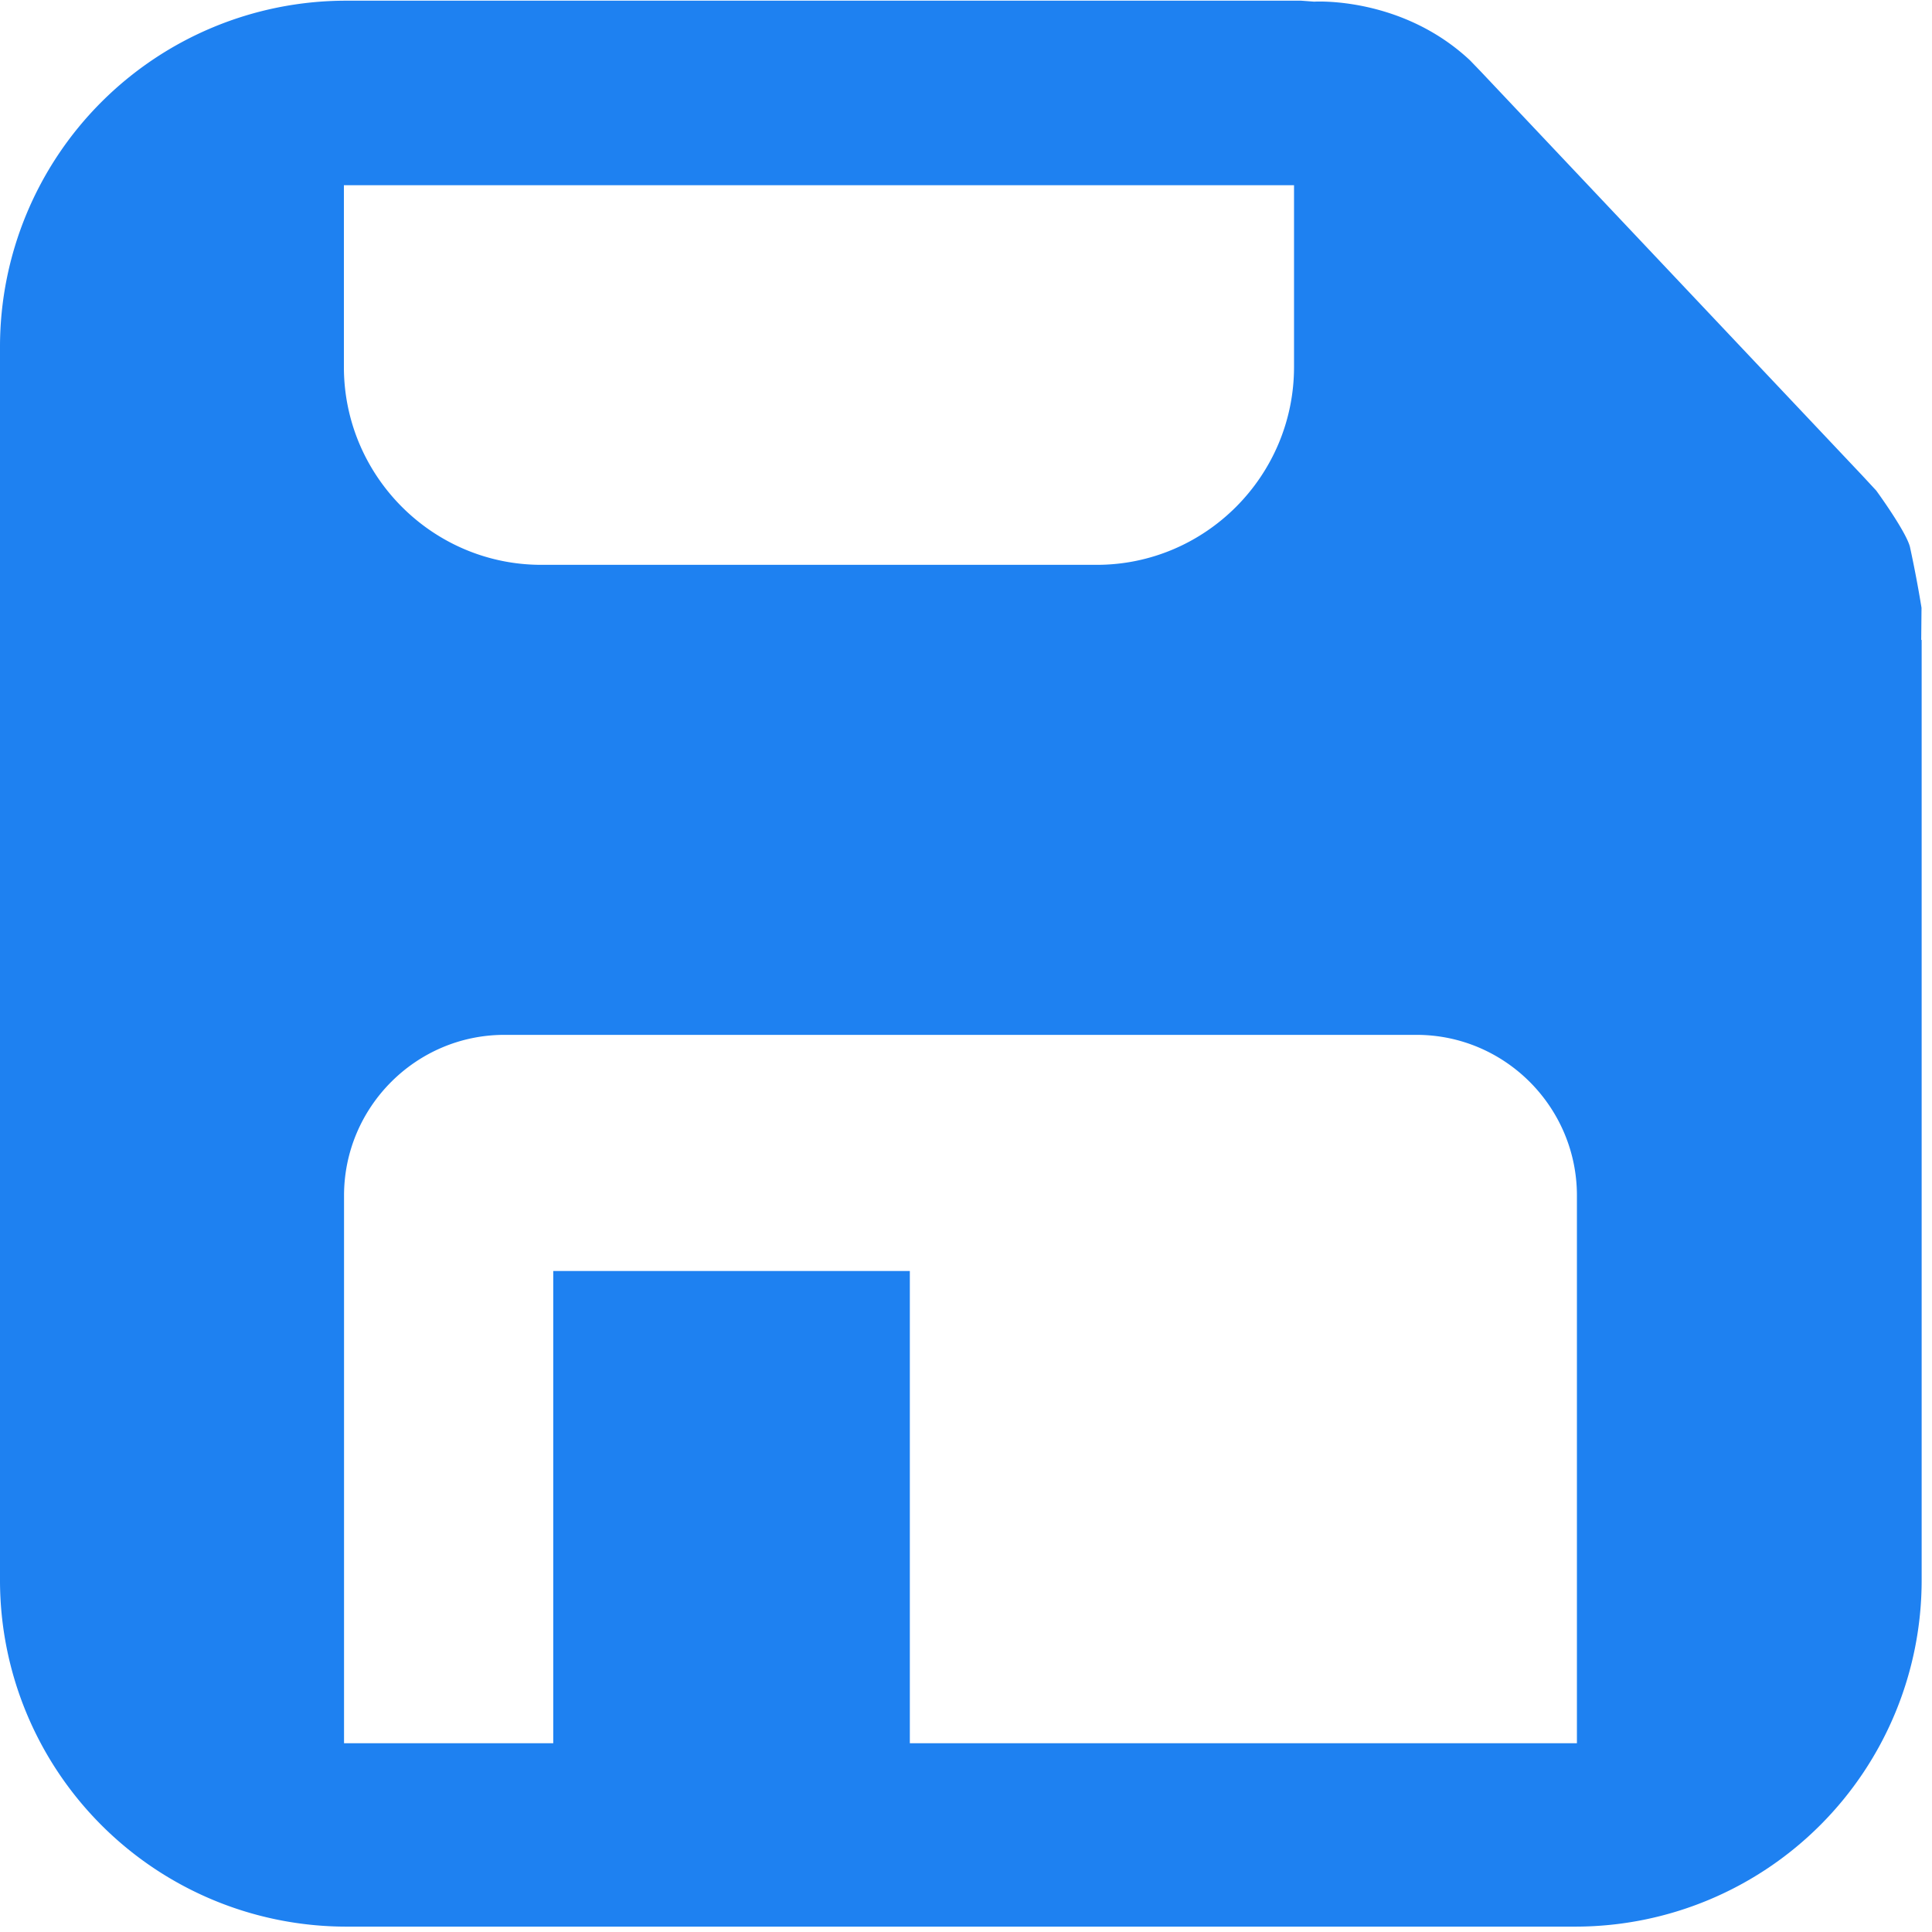 <?xml version="1.0" standalone="no"?><!DOCTYPE svg PUBLIC "-//W3C//DTD SVG 1.1//EN" "http://www.w3.org/Graphics/SVG/1.1/DTD/svg11.dtd"><svg t="1602574103741" class="icon" viewBox="0 0 1024 1024" version="1.1" xmlns="http://www.w3.org/2000/svg" p-id="18653" xmlns:xlink="http://www.w3.org/1999/xlink" width="200" height="200"><defs><style type="text/css"></style></defs><path d="M1018.295 339.163l0.146-16.457v-0.585a630.126 630.126 0 0 0-6.144-32.329c-2.194-8.338-17.847-29.769-17.847-29.769l-7.461-8.046L784.896 37.961l-5.778-5.998C742.693-2.121 696.539 0.878 696.539 0.878L689.737 0.366H183.223A183.442 183.442 0 0 0 0 183.808v653.751a183.589 183.589 0 0 0 183.223 183.589h652.142a183.589 183.589 0 0 0 183.15-183.589V339.163h-0.219zM182.272 98.158h503.589v96.329c0 57.783-46.958 104.887-104.594 104.887H286.939c-57.71 0-104.667-47.104-104.667-104.887V98.158z m653.824 825.783H482.231V673.646H293.23v250.295H182.345V633.71c0-46.958 38.181-85.211 84.992-85.211h483.474c46.811 0 84.992 38.254 84.992 85.211v290.231h0.293z" fill="#1E81F1" p-id="18654"></path></svg>